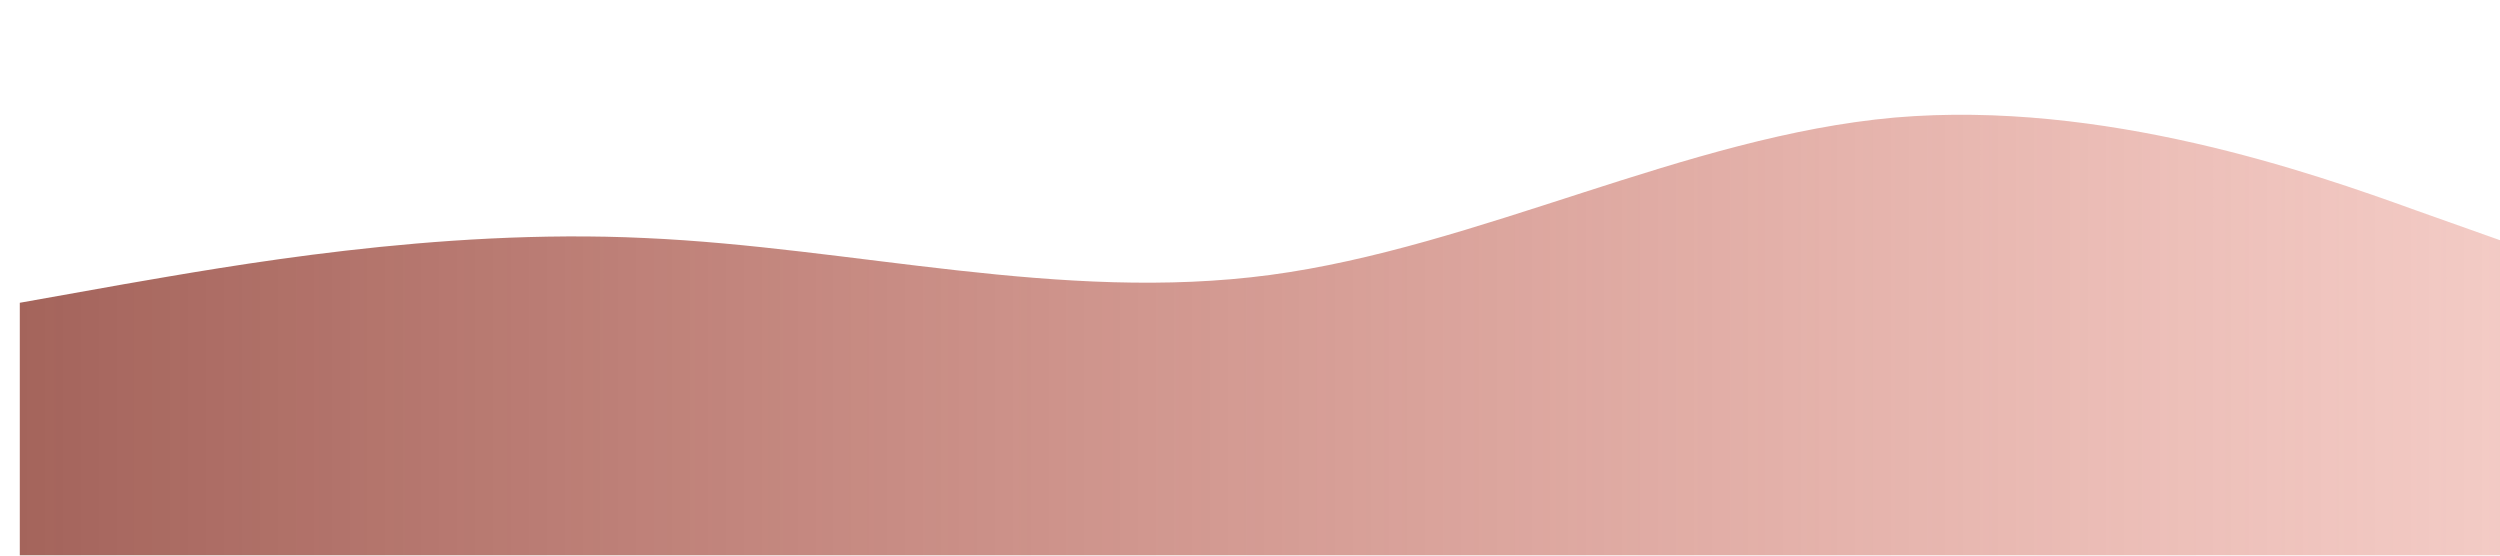 <?xml version="1.0" encoding="UTF-8" standalone="no"?>
<svg
   viewBox="0 0 1440 320"
   version="1.1"
   id="svg1"
   sodipodi:docname="wave.svg"
   inkscape:version="1.4 (86a8ad7, 2024-10-11)"
   xmlns:inkscape="http://www.inkscape.org/namespaces/inkscape"
   xmlns:sodipodi="http://sodipodi.sourceforge.net/DTD/sodipodi-0.dtd"
   xmlns:xlink="http://www.w3.org/1999/xlink"
   xmlns="http://www.w3.org/2000/svg"
   xmlns:svg="http://www.w3.org/2000/svg">
  <defs
     id="defs1">
    <linearGradient
       id="linearGradient1"
       inkscape:collect="always">
      <stop
         style="stop-color:#9d584f;stop-opacity:0.929;"
         offset="0"
         id="stop1" />
      <stop
         style="stop-color:#e07869;stop-opacity:0.382;"
         offset="1"
         id="stop2" />
    </linearGradient>
    <linearGradient
       inkscape:collect="always"
       xlink:href="#linearGradient1"
       id="linearGradient2"
       x1="0"
       y1="185.851"
       x2="1440"
       y2="185.851"
       gradientUnits="userSpaceOnUse" />
    <filter
       style="color-interpolation-filters:sRGB;"
       inkscape:label="Drop Shadow"
       id="filter3"
       x="-0.086"
       y="-0.453"
       width="1.179"
       height="1.96">
      <feFlood
         result="flood"
         in="SourceGraphic"
         flood-opacity="0.114"
         flood-color="rgb(30,33,34)"
         id="feFlood2" />
      <feGaussianBlur
         result="blur"
         in="SourceGraphic"
         stdDeviation="8.2"
         id="feGaussianBlur2" />
      <feOffset
         result="offset"
         in="blur"
         dx="-2.4"
         dy="-0.6"
         id="feOffset2" />
      <feComposite
         result="comp1"
         operator="in"
         in="flood"
         in2="offset"
         id="feComposite2" />
      <feComposite
         result="fbSourceGraphic"
         operator="over"
         in="SourceGraphic"
         in2="comp1"
         id="feComposite3" />
      <feColorMatrix
         result="fbSourceGraphicAlpha"
         in="fbSourceGraphic"
         values="0 0 0 -1 0 0 0 0 -1 0 0 0 0 -1 0 0 0 0 1 0"
         id="feColorMatrix3" />
      <feFlood
         id="feFlood3"
         result="flood"
         in="fbSourceGraphic"
         flood-opacity="0.114"
         flood-color="rgb(30,33,34)" />
      <feGaussianBlur
         id="feGaussianBlur3"
         result="blur"
         in="fbSourceGraphic"
         stdDeviation="8.2" />
      <feOffset
         id="feOffset3"
         result="offset"
         in="blur"
         dx="2.3"
         dy="1.6" />
      <feComposite
         id="feComposite4"
         result="comp1"
         operator="in"
         in="flood"
         in2="offset" />
      <feComposite
         id="feComposite5"
         result="fbSourceGraphic"
         operator="over"
         in="fbSourceGraphic"
         in2="comp1" />
      <feColorMatrix
         result="fbSourceGraphicAlpha"
         in="fbSourceGraphic"
         values="0 0 0 -1 0 0 0 0 -1 0 0 0 0 -1 0 0 0 0 1 0"
         id="feColorMatrix5" />
      <feFlood
         id="feFlood5"
         result="flood"
         in="fbSourceGraphic"
         flood-opacity="0.114"
         flood-color="rgb(30,33,34)" />
      <feGaussianBlur
         id="feGaussianBlur5"
         result="blur"
         in="fbSourceGraphic"
         stdDeviation="6.8" />
      <feOffset
         id="feOffset5"
         result="offset"
         in="blur"
         dx="2.3"
         dy="1.6" />
      <feComposite
         id="feComposite6"
         result="comp1"
         operator="in"
         in="flood"
         in2="offset" />
      <feComposite
         id="feComposite7"
         result="fbSourceGraphic"
         operator="over"
         in="fbSourceGraphic"
         in2="comp1" />
      <feColorMatrix
         result="fbSourceGraphicAlpha"
         in="fbSourceGraphic"
         values="0 0 0 -1 0 0 0 0 -1 0 0 0 0 -1 0 0 0 0 1 0"
         id="feColorMatrix7" />
      <feFlood
         id="feFlood7"
         result="flood"
         in="fbSourceGraphic"
         flood-opacity="0.114"
         flood-color="rgb(30,33,34)" />
      <feGaussianBlur
         id="feGaussianBlur7"
         result="blur"
         in="fbSourceGraphic"
         stdDeviation="6.8" />
      <feOffset
         id="feOffset7"
         result="offset"
         in="blur"
         dx="2.3"
         dy="2.3" />
      <feComposite
         id="feComposite8"
         result="comp1"
         operator="in"
         in="flood"
         in2="offset" />
      <feComposite
         id="feComposite9"
         result="fbSourceGraphic"
         operator="over"
         in="fbSourceGraphic"
         in2="comp1" />
      <feColorMatrix
         result="fbSourceGraphicAlpha"
         in="fbSourceGraphic"
         values="0 0 0 -1 0 0 0 0 -1 0 0 0 0 -1 0 0 0 0 1 0"
         id="feColorMatrix9" />
      <feFlood
         id="feFlood9"
         result="flood"
         in="fbSourceGraphic"
         flood-opacity="0.114"
         flood-color="rgb(30,33,34)" />
      <feGaussianBlur
         id="feGaussianBlur9"
         result="blur"
         in="fbSourceGraphic"
         stdDeviation="6.8" />
      <feOffset
         id="feOffset9"
         result="offset"
         in="blur"
         dx="2.3"
         dy="3" />
      <feComposite
         id="feComposite10"
         result="comp1"
         operator="in"
         in="flood"
         in2="offset" />
      <feComposite
         id="feComposite11"
         result="fbSourceGraphic"
         operator="over"
         in="fbSourceGraphic"
         in2="comp1" />
      <feColorMatrix
         result="fbSourceGraphicAlpha"
         in="fbSourceGraphic"
         values="0 0 0 -1 0 0 0 0 -1 0 0 0 0 -1 0 0 0 0 1 0"
         id="feColorMatrix11" />
      <feFlood
         id="feFlood11"
         result="flood"
         in="fbSourceGraphic"
         flood-opacity="0.114"
         flood-color="rgb(30,33,34)" />
      <feGaussianBlur
         id="feGaussianBlur11"
         result="blur"
         in="fbSourceGraphic"
         stdDeviation="6.8" />
      <feOffset
         id="feOffset11"
         result="offset"
         in="blur"
         dx="2.3"
         dy="3.5" />
      <feComposite
         id="feComposite12"
         result="comp1"
         operator="in"
         in="flood"
         in2="offset" />
      <feComposite
         id="feComposite13"
         result="fbSourceGraphic"
         operator="over"
         in="fbSourceGraphic"
         in2="comp1" />
      <feColorMatrix
         result="fbSourceGraphicAlpha"
         in="fbSourceGraphic"
         values="0 0 0 -1 0 0 0 0 -1 0 0 0 0 -1 0 0 0 0 1 0"
         id="feColorMatrix13" />
      <feFlood
         id="feFlood13"
         result="flood"
         in="fbSourceGraphic"
         flood-opacity="0.114"
         flood-color="rgb(30,33,34)" />
      <feGaussianBlur
         id="feGaussianBlur13"
         result="blur"
         in="fbSourceGraphic"
         stdDeviation="6.8" />
      <feOffset
         id="feOffset13"
         result="offset"
         in="blur"
         dx="2.3"
         dy="3" />
      <feComposite
         id="feComposite14"
         result="comp1"
         operator="in"
         in="flood"
         in2="offset" />
      <feComposite
         id="feComposite15"
         result="comp2"
         operator="over"
         in="fbSourceGraphic"
         in2="comp1" />
    </filter>
  </defs>
  <sodipodi:namedview
     id="namedview1"
     pagecolor="#ffffff"
     bordercolor="#000000"
     borderopacity="0.25"
     inkscape:showpageshadow="2"
     inkscape:pageopacity="0.0"
     inkscape:pagecheckerboard="0"
     inkscape:deskcolor="#d1d1d1"
     inkscape:zoom="0.56458333"
     inkscape:cx="720"
     inkscape:cy="160.2952"
     inkscape:window-width="1366"
     inkscape:window-height="705"
     inkscape:window-x="-8"
     inkscape:window-y="-8"
     inkscape:window-maximized="1"
     inkscape:current-layer="svg1" />
  <path
     fill="#9d584fed"
     fill-opacity="1"
     d="M0,160L60,149.3C120,139,240,117,360,122.7C480,128,600,160,720,144C840,128,960,64,1080,53.3C1200,43,1320,85,1380,106.7L1440,128L1440,320L1380,320C1320,320,1200,320,1080,320C960,320,840,320,720,320C600,320,480,320,360,320C240,320,120,320,60,320L0,320Z"
     id="path1"
     style="fill:url(#linearGradient2);filter:url(#filter3)" />
</svg>
